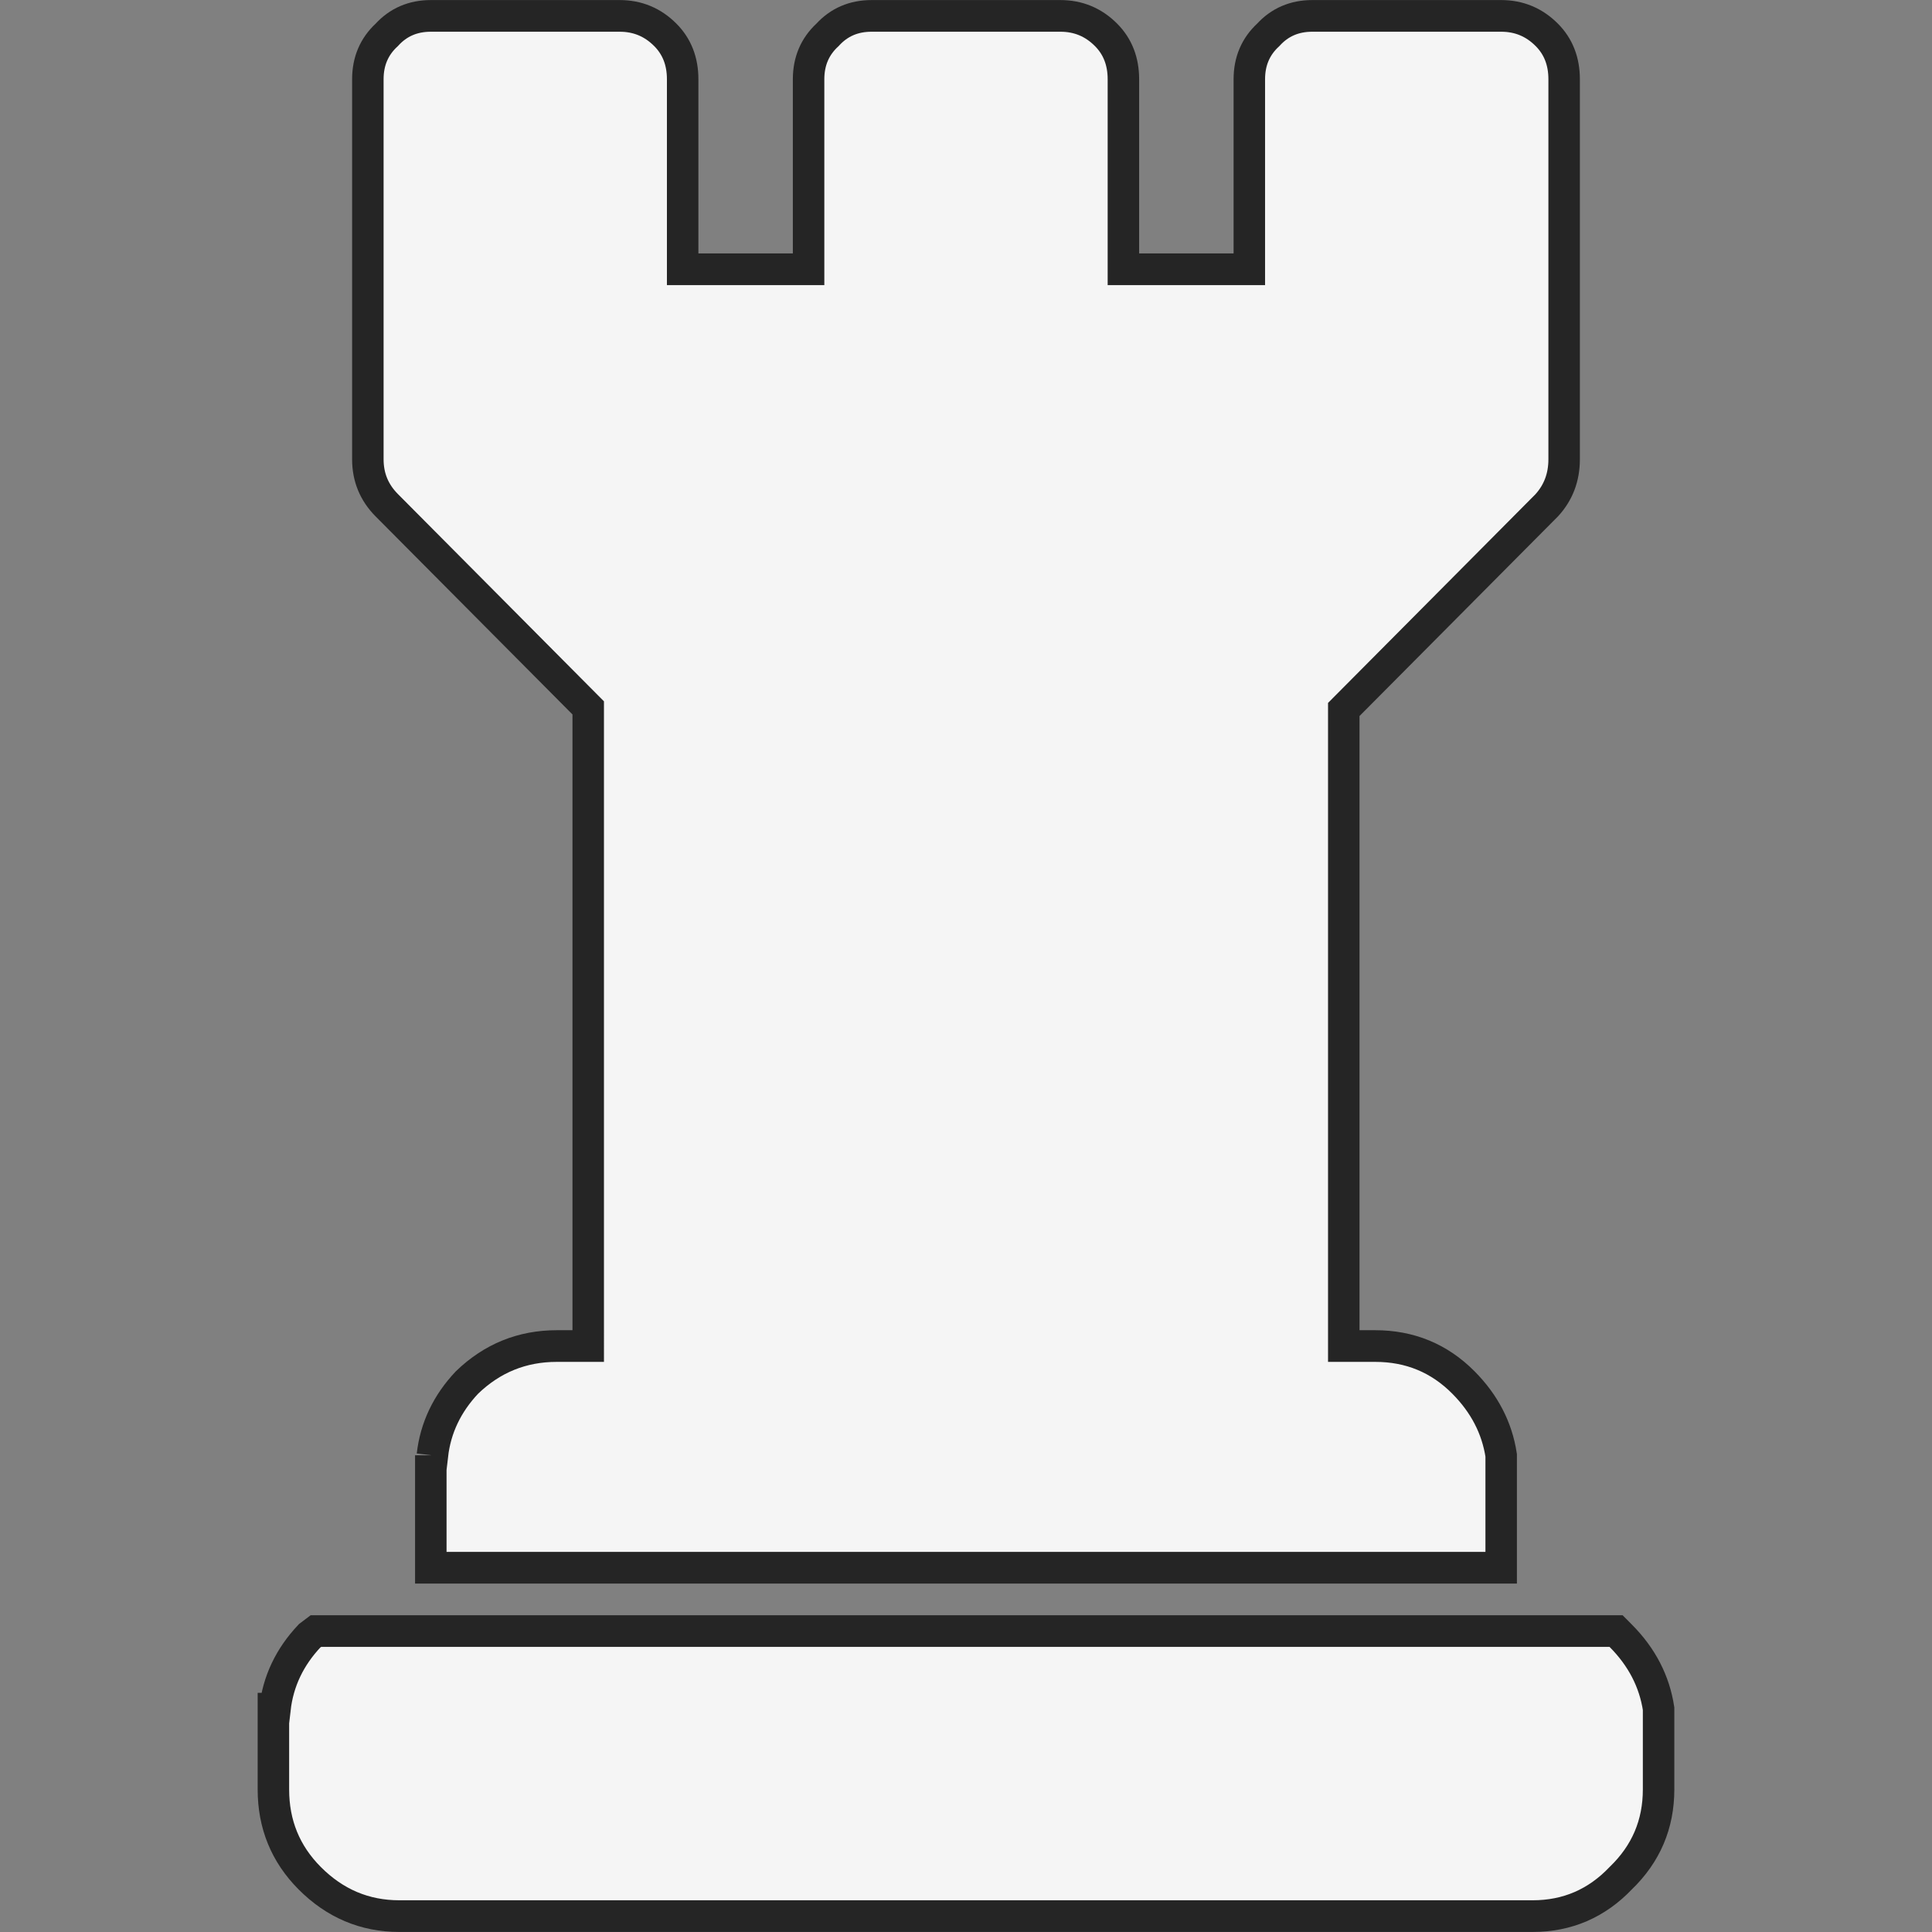 <?xml version="1.0" encoding="UTF-8" standalone="no"?>
<svg
   version="1.1"
   id="svg8"
   sodipodi:docname="benteng.svg"
   width="204.545"
   height="204.545"
   inkscape:export-filename="benteng.png"
   inkscape:export-xdpi="96"
   inkscape:export-ydpi="96"
   inkscape:version="1.2.2 (b0a8486541, 2022-12-01)"
   xmlns:inkscape="http://www.inkscape.org/namespaces/inkscape"
   xmlns:sodipodi="http://sodipodi.sourceforge.net/DTD/sodipodi-0.dtd"
   xmlns="http://www.w3.org/2000/svg"
   xmlns:svg="http://www.w3.org/2000/svg">
  <rect width="100%" height="100%" fill="#808080" stroke="none"/>
  <sodipodi:namedview
     id="namedview10"
     pagecolor="#f5f5f5"
     bordercolor="#252525"
     borderopacity="0.25"
     inkscape:showpageshadow="2"
     inkscape:pageopacity="0.0"
     inkscape:pagecheckerboard="0"
     inkscape:deskcolor="#d1d1d1"
     showgrid="false"
     inkscape:zoom="1.7503334"
     inkscape:cx="-48.562176"
     inkscape:cy="87.697577"
     inkscape:window-width="1920"
     inkscape:window-height="1056"
     inkscape:window-x="0"
     inkscape:window-y="0"
     inkscape:window-maximized="1"
     inkscape:current-layer="svg8" />
  <defs
     id="defs2" />
  <g
     id="g6"
     transform="matrix(3.333,0,0,3.353,102.272,95.567)"
     style="fill:#f5f5f5;fill-opacity:1;stroke:#252525;stroke-opacity:1">
    <path
       stroke="none"
       fill="#f5f5f5"
       d="m -17,17.45 h 0.05 q 0.15,-1.3 1.1,-2.3 Q -14.65,14 -13,14 h 1 V -6.15 l -6.4,-6.4 Q -19,-13.15 -19,-14 v -12 q 0,-0.85 0.6,-1.4 0.55,-0.6 1.4,-0.6 h 6 q 0.85,0 1.45,0.6 0.55,0.55 0.55,1.4 v 6 h 4 v -6 q 0,-0.85 0.6,-1.4 0.55,-0.6 1.4,-0.6 h 6 q 0.85,0 1.45,0.6 Q 5,-26.85 5,-26 v 6 h 4 v -6 q 0,-0.85 0.6,-1.4 0.55,-0.6 1.4,-0.6 h 6 q 0.85,0 1.45,0.6 0.55,0.55 0.55,1.4 v 12 q 0,0.85 -0.55,1.45 L 12,-6.1 V 14 h 1 q 1.65,0 2.8,1.15 1,1 1.2,2.3 V 21 H -17 V 17.45 M 18,32 h -36 q -1.65,0 -2.85,-1.2 Q -22,29.65 -22,28 v -2.55 h 0.05 q 0.15,-1.3 1.1,-2.3 l 0.2,-0.15 h 41.3 l 0.15,0.15 q 1,1 1.2,2.3 V 28 q 0,1.65 -1.2,2.8 Q 19.65,32 18,32"
       id="path4"
       style="fill:#f5f5f5;fill-opacity:1;stroke:#252525;stroke-opacity:1" />
  </g>
</svg>
